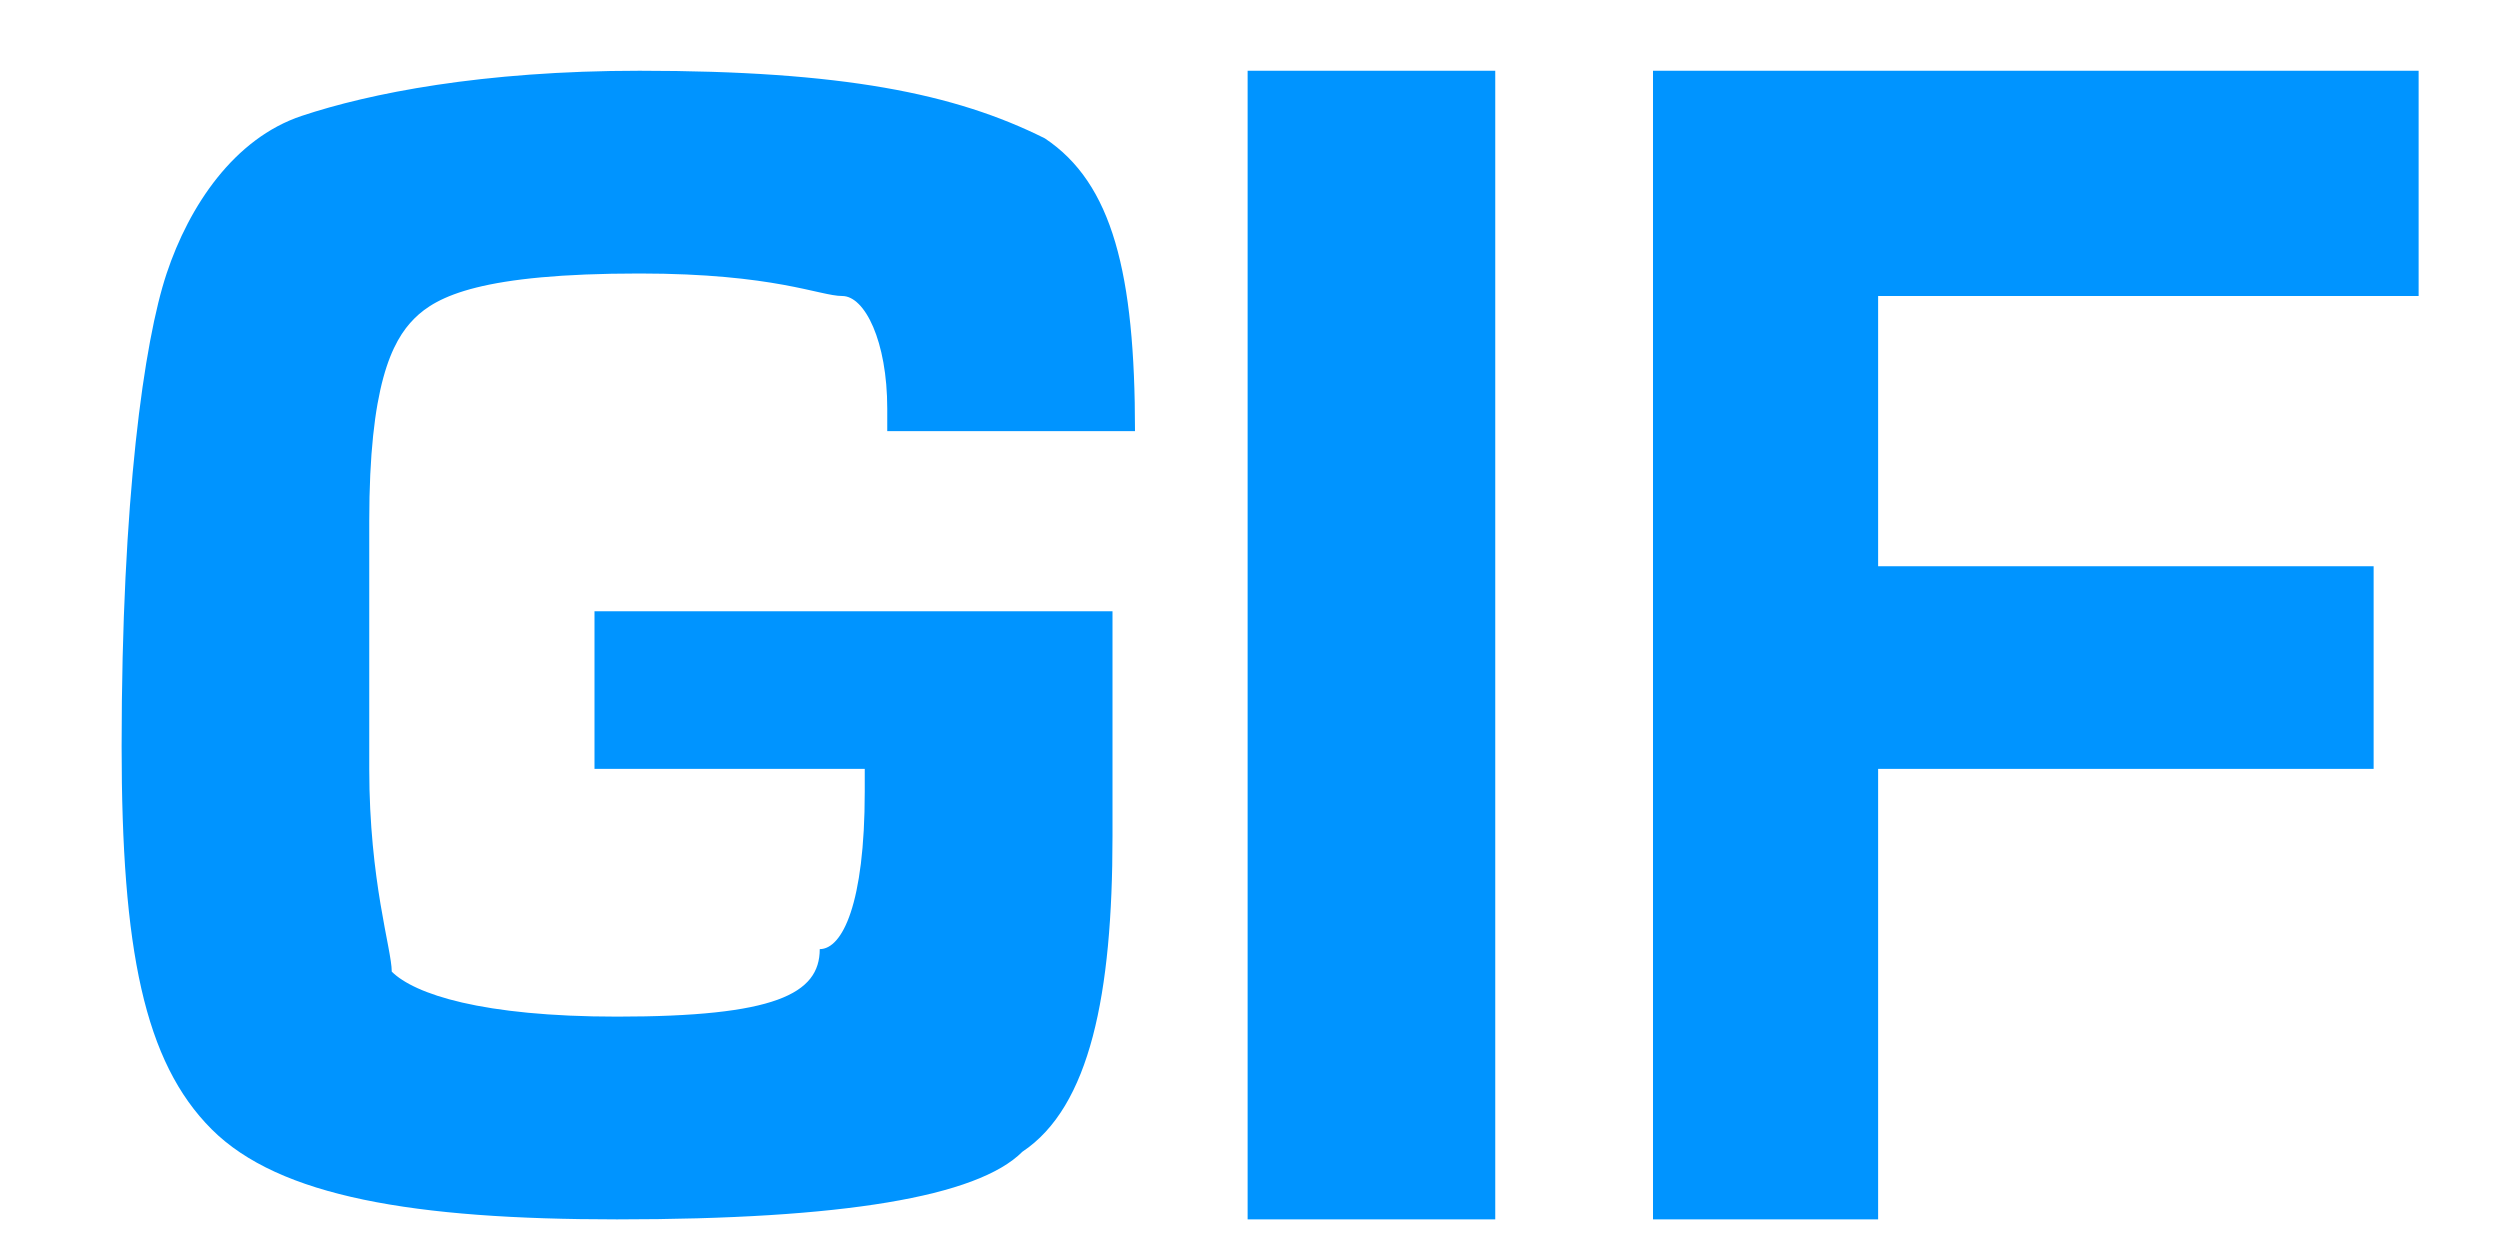 <svg width="20" height="10" viewBox="0 0 20 10" fill="none" xmlns="http://www.w3.org/2000/svg">
<path d="M4.756 4.71V6.151H6.918V6.332C6.918 7.232 6.738 7.593 6.558 7.593C6.558 7.953 6.197 8.133 4.936 8.133C3.855 8.133 3.315 7.953 3.134 7.773C3.134 7.593 2.954 7.052 2.954 6.151V5.07V4.17C2.954 3.089 3.134 2.728 3.315 2.548C3.495 2.368 3.855 2.188 5.116 2.188C6.197 2.188 6.558 2.368 6.738 2.368C6.918 2.368 7.098 2.728 7.098 3.269V3.449H9.08C9.08 2.188 8.9 1.467 8.359 1.107C7.639 0.747 6.738 0.566 5.116 0.566C3.855 0.566 2.954 0.747 2.414 0.927C1.873 1.107 1.513 1.647 1.333 2.188C1.153 2.728 0.973 3.989 0.973 5.971C0.973 7.593 1.153 8.494 1.693 9.034C2.234 9.575 3.315 9.755 4.936 9.755C6.738 9.755 7.819 9.575 8.179 9.214C8.72 8.854 8.9 7.953 8.9 6.692V4.89H4.756V4.71Z" fill="#0094FF"/>
<path d="M11.962 0.566H9.981V9.755H11.962V0.566Z" fill="#0094FF"/>
<path d="M19.349 2.368V0.566H13.224V9.755H15.025V6.151H18.989V4.53H15.025V2.368H19.349Z" fill="#0094FF"/>
</svg>
